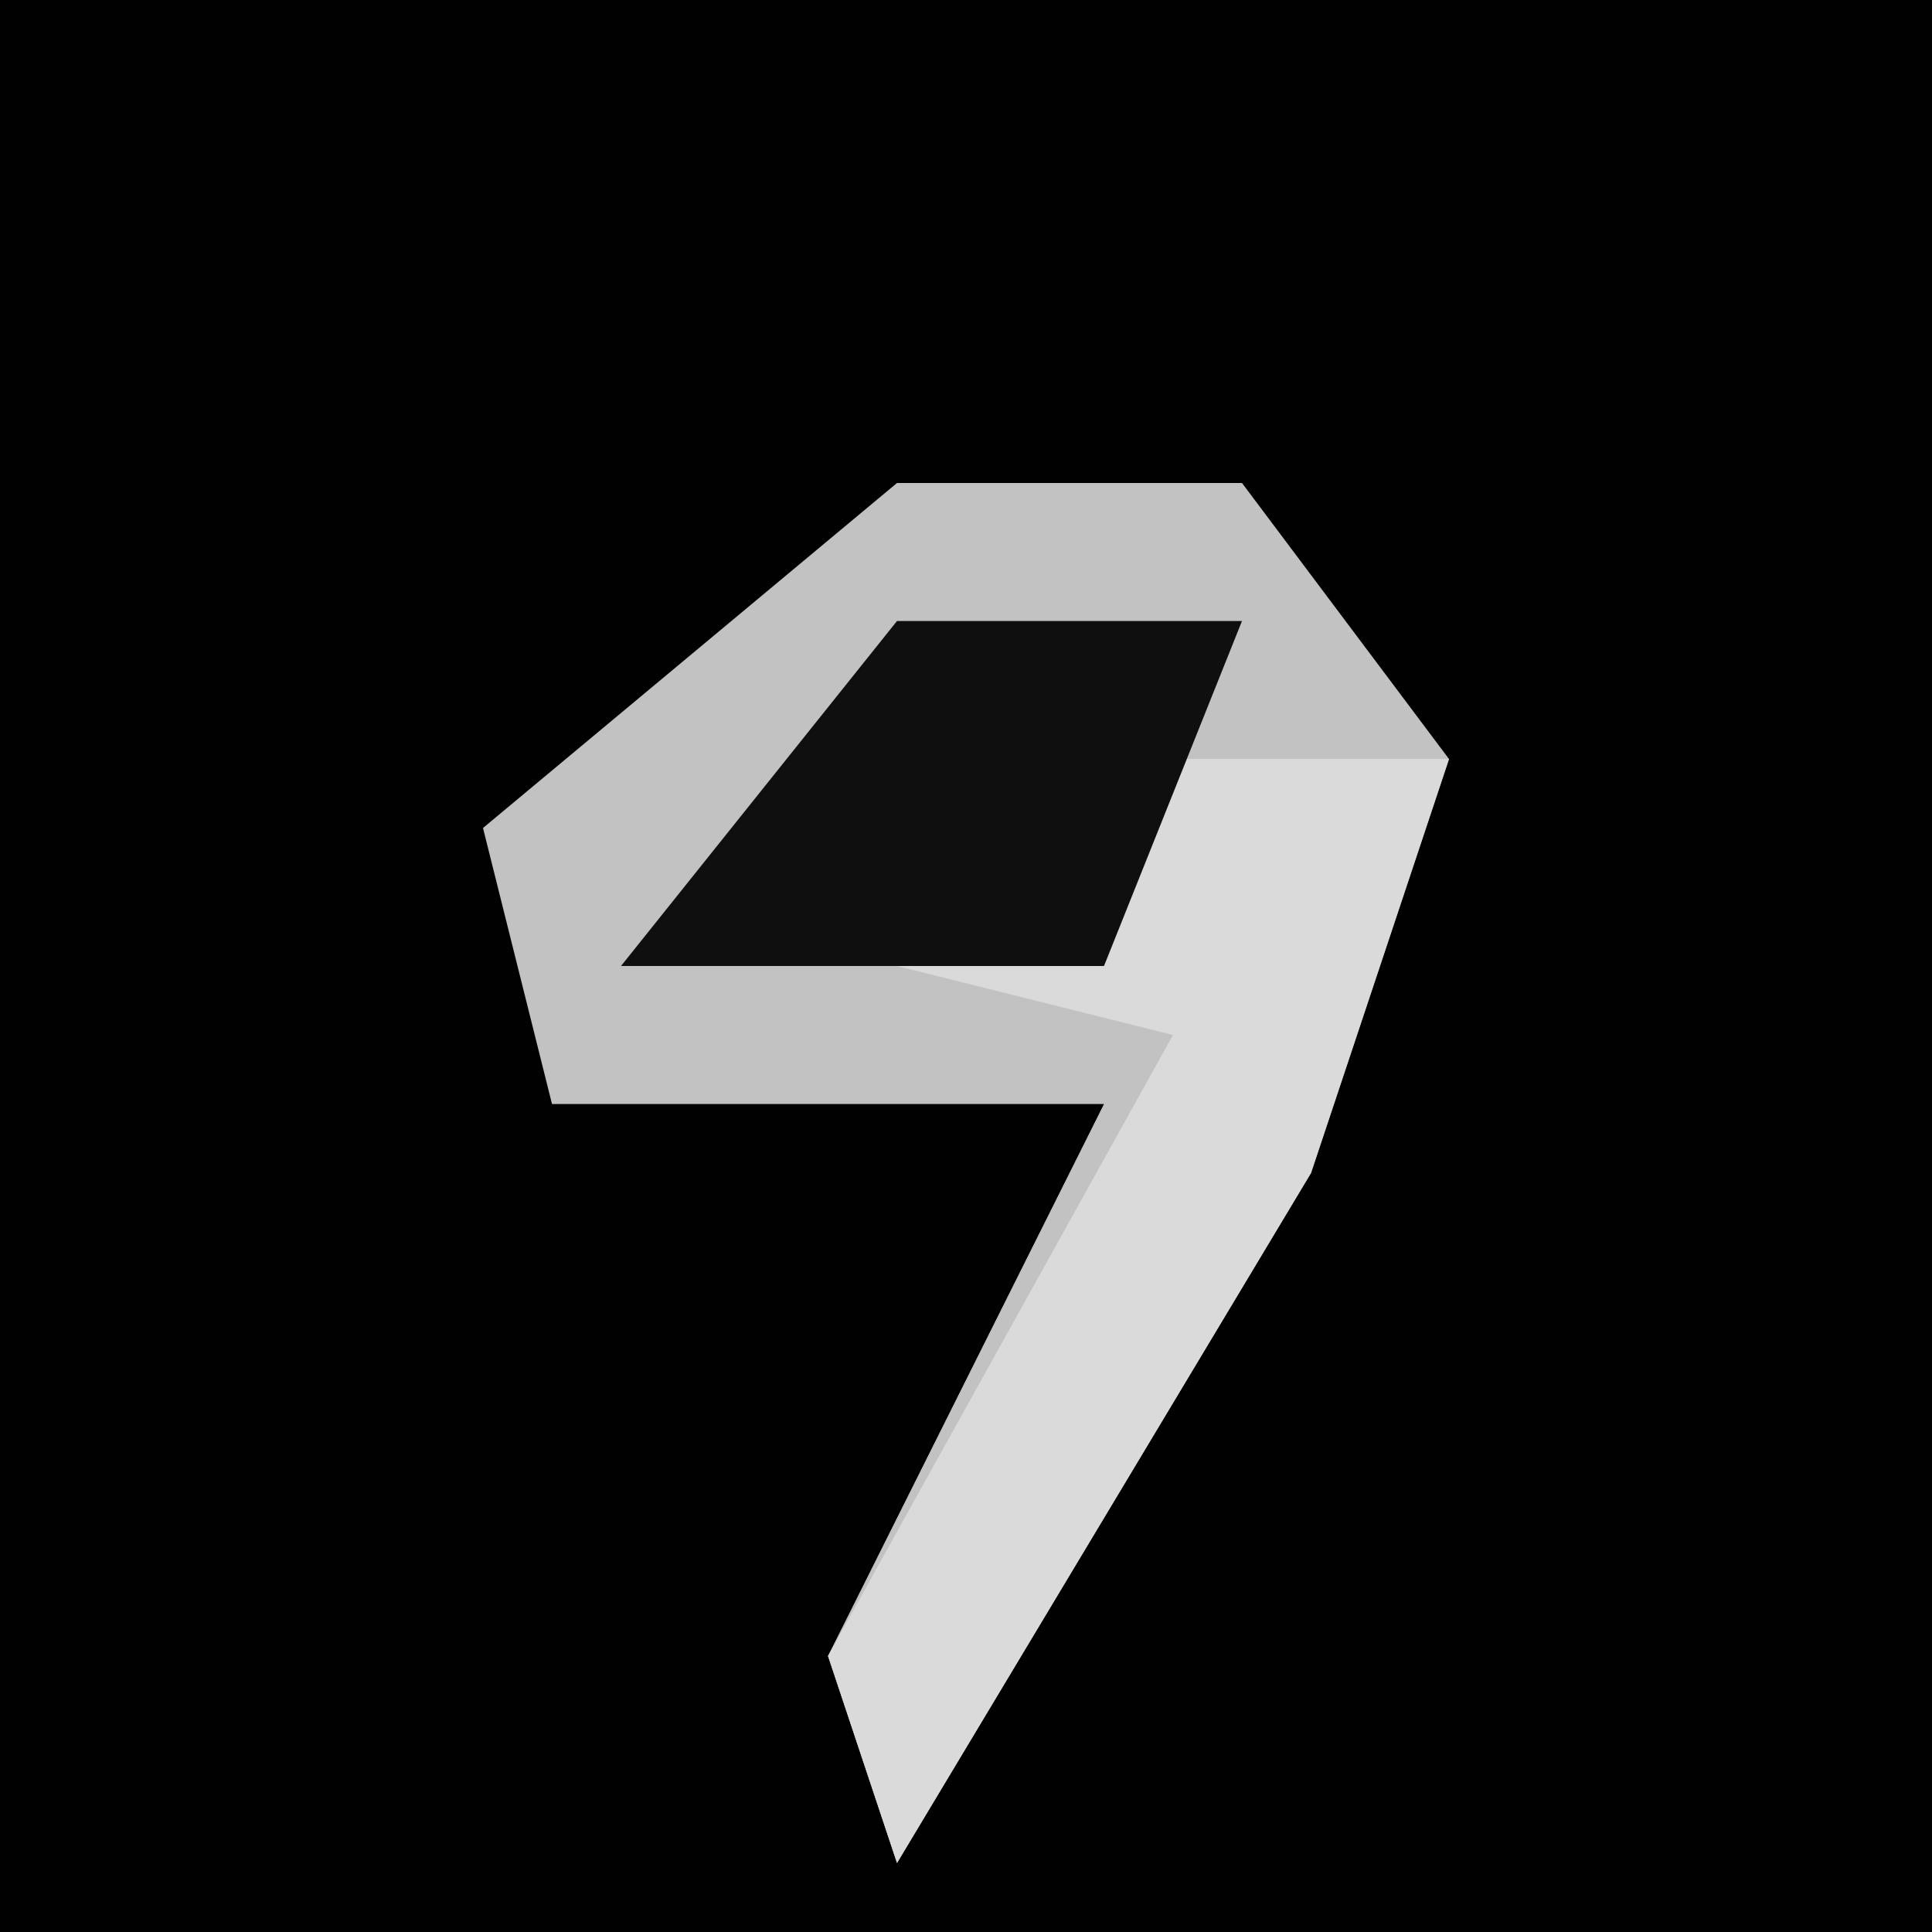 <?xml version="1.0" encoding="UTF-8"?>
<svg version="1.1" xmlns="http://www.w3.org/2000/svg" width="28" height="28">
<path d="M0,0 L28,0 L28,28 L0,28 Z " fill="#010101" transform="translate(0,0)"/>
<path d="M0,0 L5,0 L8,4 L6,10 L0,20 L-1,17 L3,9 L-5,9 L-6,5 Z " fill="#C2C2C2" transform="translate(13,7)"/>
<path d="M0,0 L5,0 L3,6 L-3,16 L-4,13 L1,4 L-3,3 L0,1 Z " fill="#DADADA" transform="translate(16,11)"/>
<path d="M0,0 L5,0 L3,5 L-4,5 Z " fill="#0F0F0F" transform="translate(13,9)"/>
</svg>
